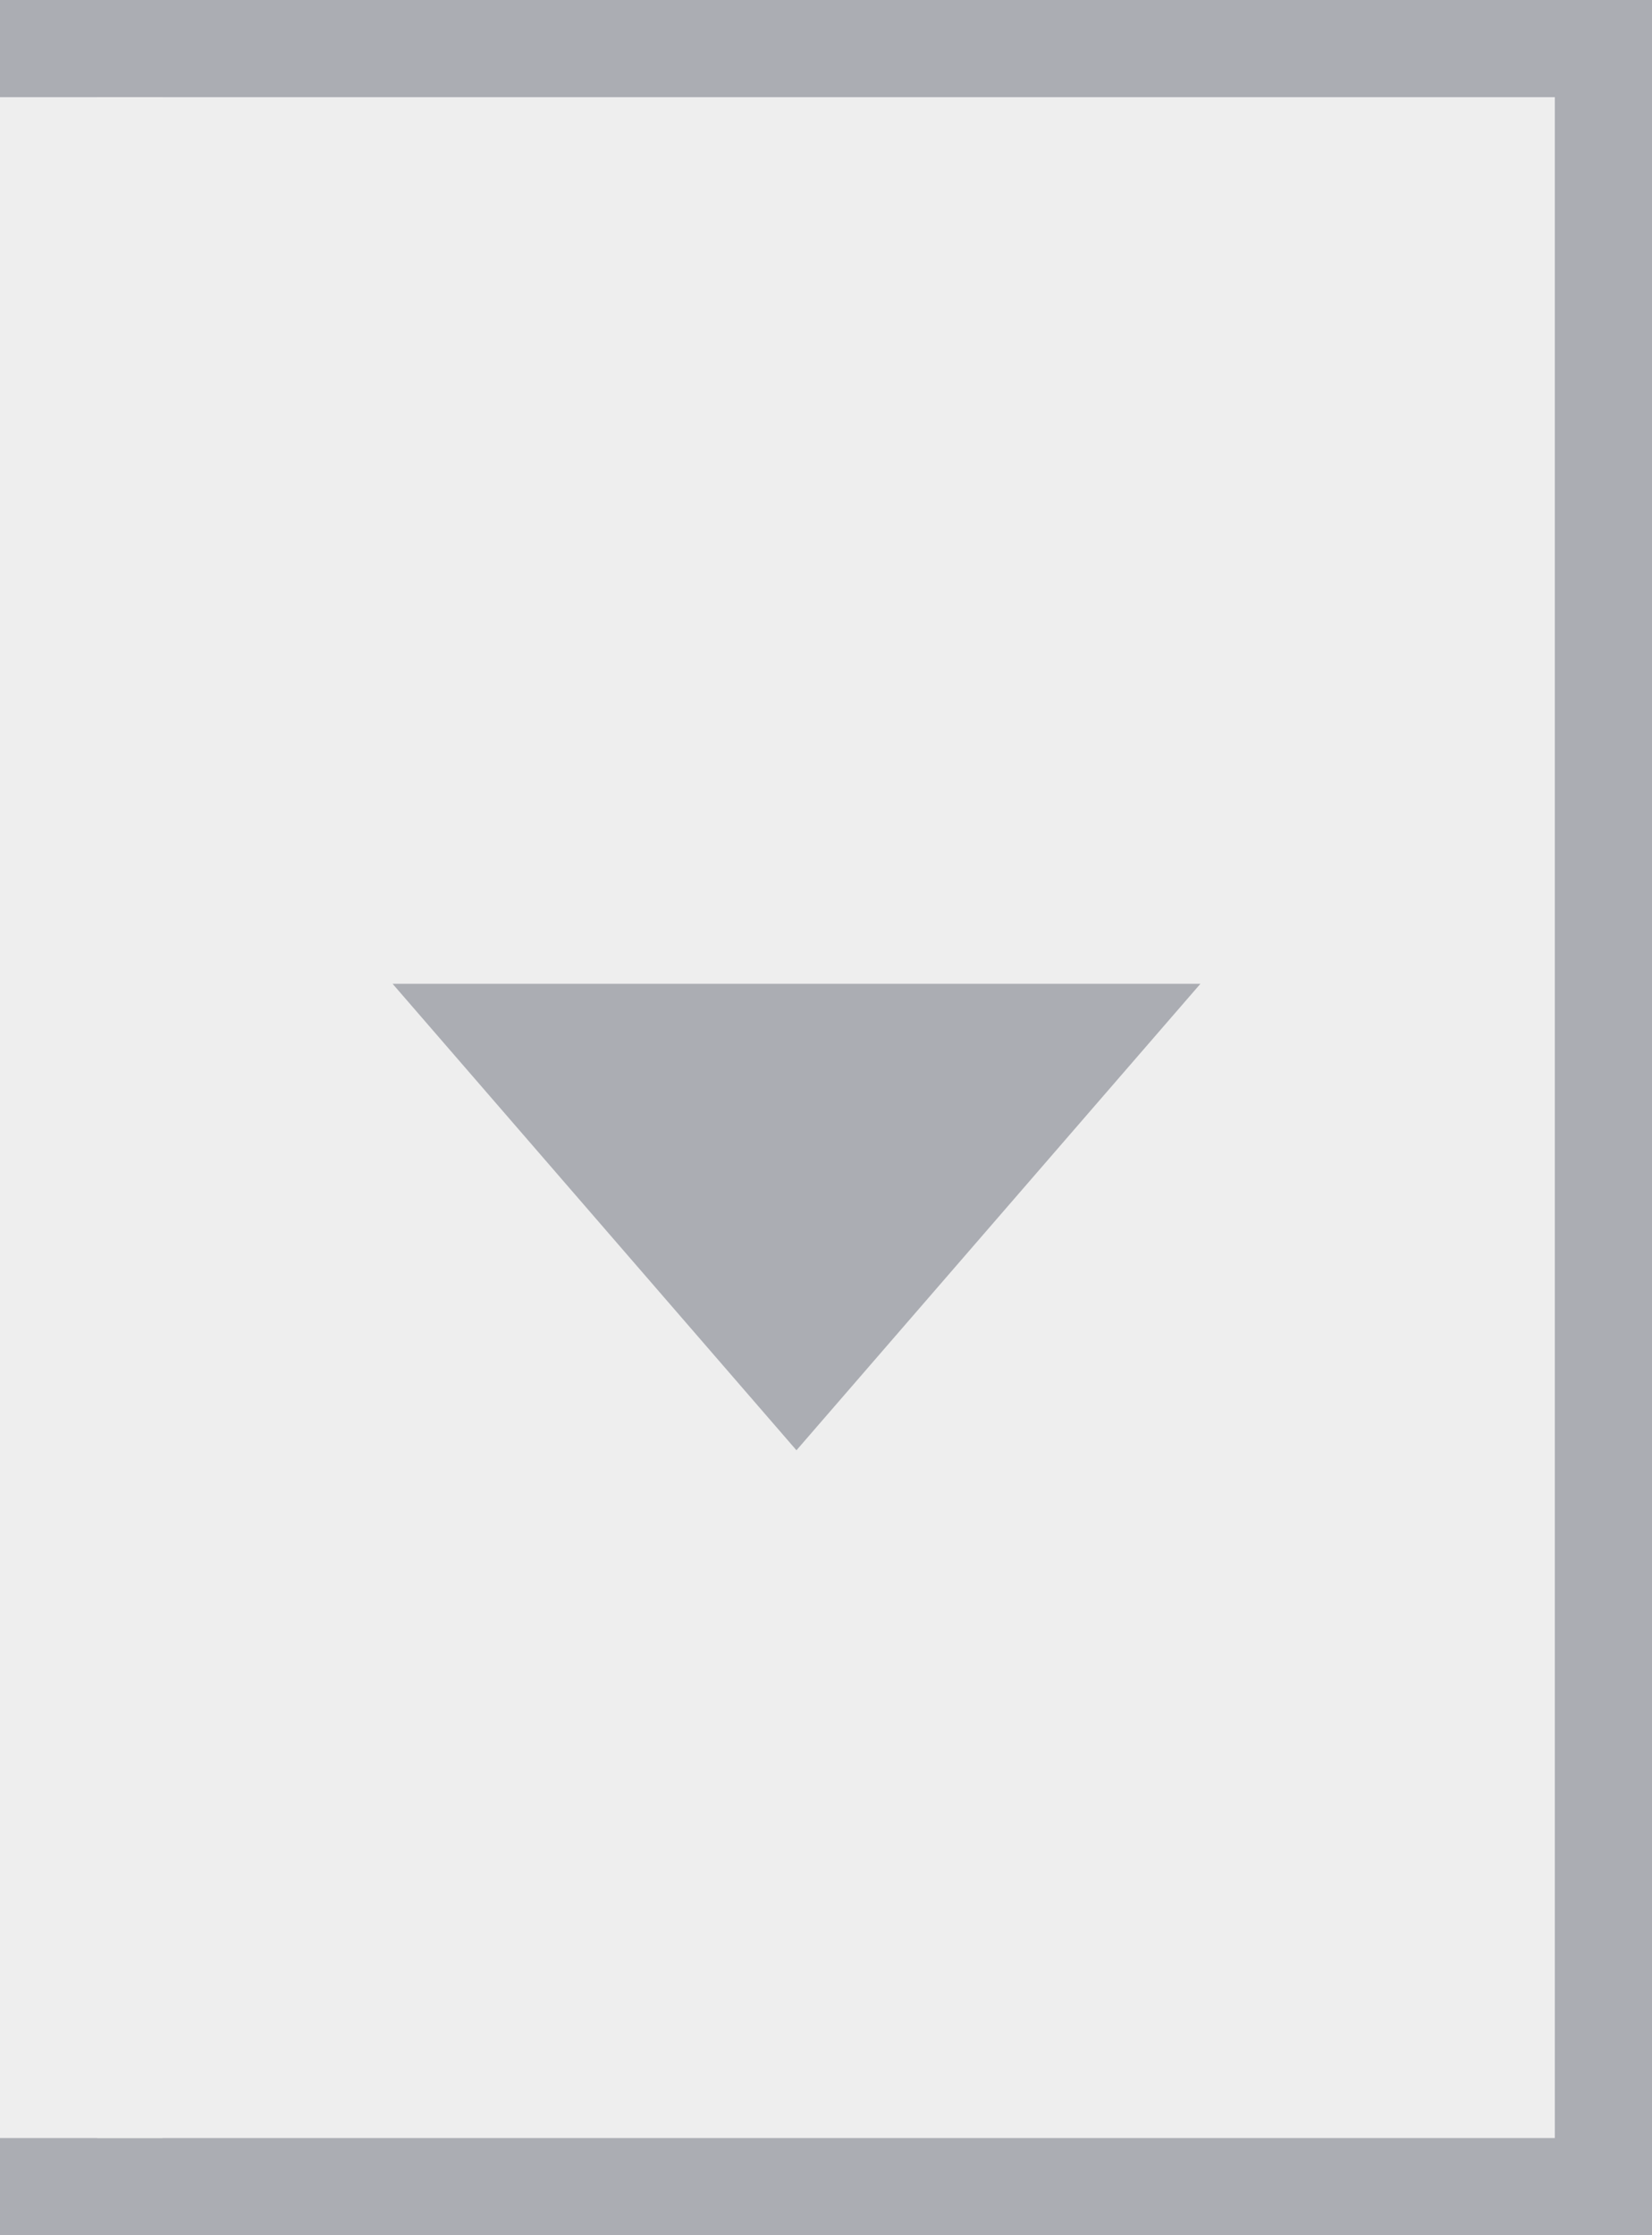 <?xml version="1.0" encoding="UTF-8" standalone="no"?>
<svg
   xmlns:dc="http://purl.org/dc/elements/1.1/"
   xmlns:cc="http://creativecommons.org/ns#"
   xmlns:rdf="http://www.w3.org/1999/02/22-rdf-syntax-ns#"
   xmlns:svg="http://www.w3.org/2000/svg"
   xmlns="http://www.w3.org/2000/svg"
   id="svg2"
   xml:space="preserve"
   enable-background="new 0 0 17 23"
   viewBox="0 0 17 23"
   y="0px"
   x="0px"
   version="1.1"><rect x="0" y="0" width="17" height="23" fill="#333333" stroke="none"/><defs
     id="defs44" /><g
     id="g4172"><rect
       style="fill:#eeeeee;stroke:#abadb3;stroke-width:2px;stroke-miterlimit:10"
       x="0"
       id="rect5"
       height="23"
       width="17"
       stroke-miterlimit="10"
       y="0" /><rect
       style="fill:#eeeeee;stroke-width:0px;stroke-miterlimit:10"
       x="-1.764"
       id="rect7"
       height="21"
       width="3.436"
       stroke-miterlimit="10"
       y="1" /><g
       id="レイヤー_2"><polygon
         points="4.04,10.123 12.353,10.123 8.196,14.923 "
         id="polygon10"
         style="fill:#abadb3" /><g
         id="g12" /><g
         id="g14" /><g
         id="g16" /><g
         id="g18" /><g
         id="g20" /><g
         id="g22" /><g
         id="g24" /><g
         id="g26" /><g
         id="g28" /><g
         id="g30" /><g
         id="g32" /><g
         id="g34" /><g
         id="g36" /><g
         id="g38" /><g
         id="g40" /></g></g></svg>
